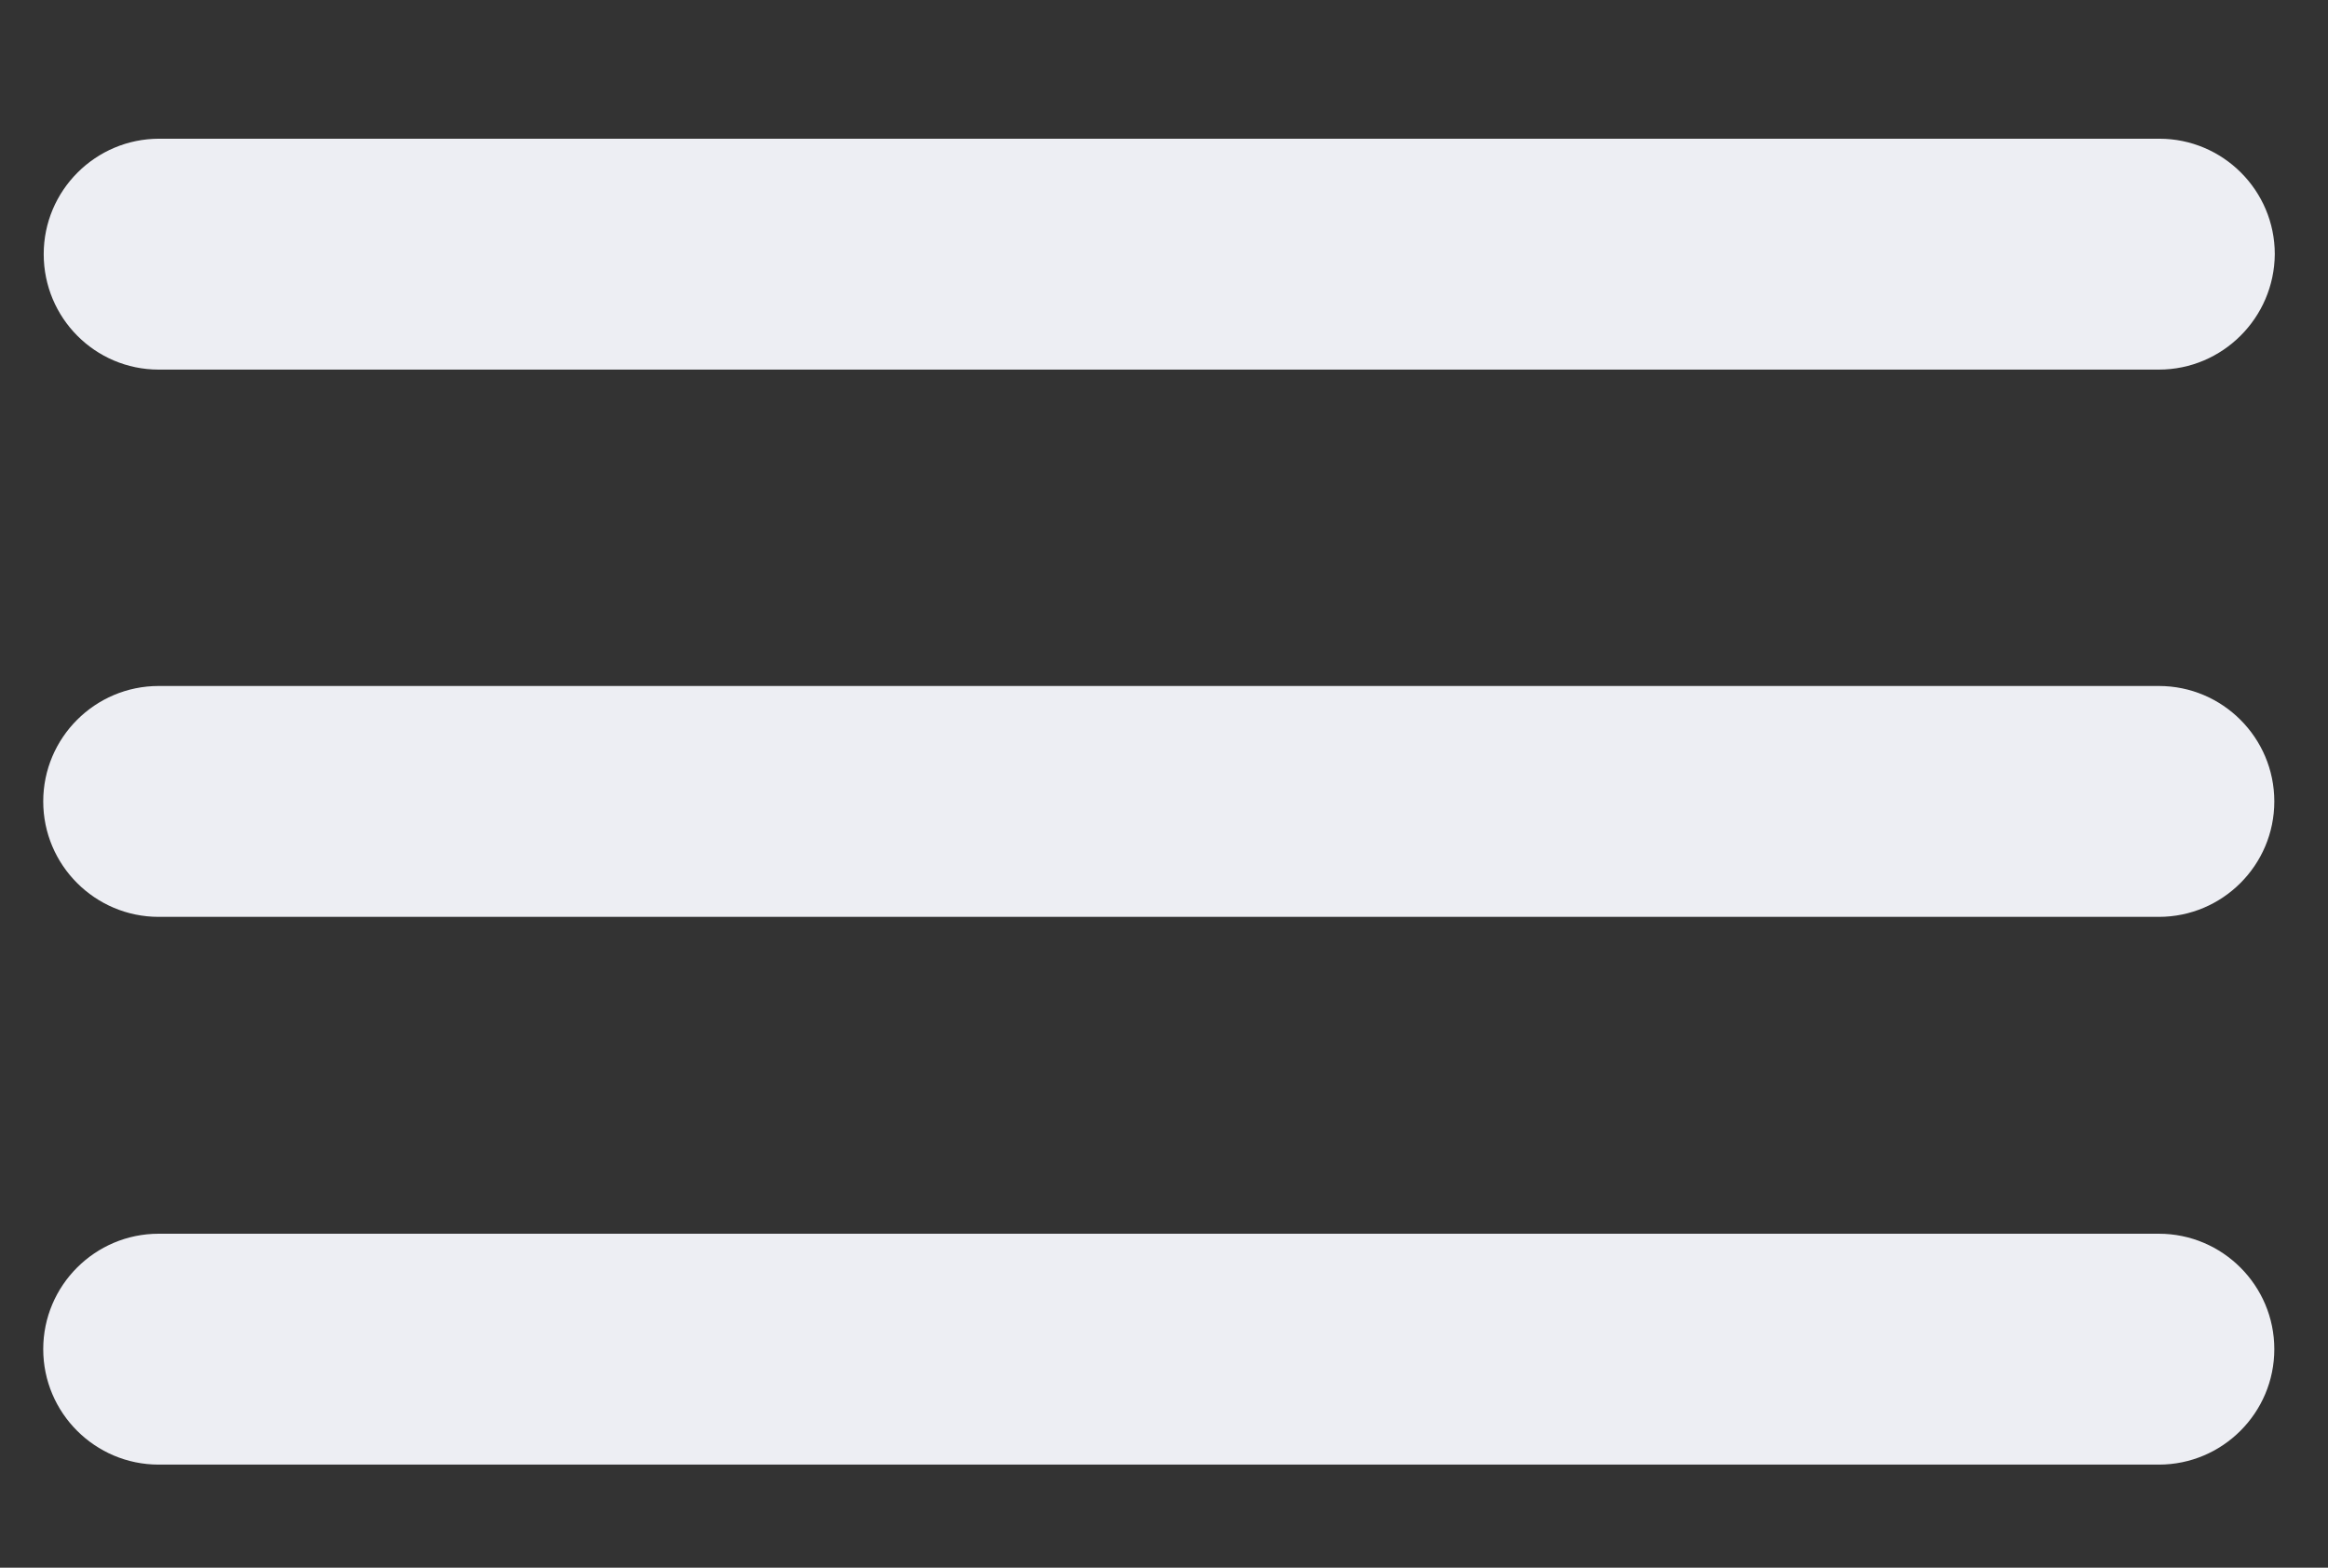 <?xml version="1.0" encoding="utf-8"?>
<!-- Generator: Adobe Illustrator 24.0.2, SVG Export Plug-In . SVG Version: 6.00 Build 0)  -->
<svg version="1.1" id="Capa_1" xmlns="http://www.w3.org/2000/svg" xmlns:xlink="http://www.w3.org/1999/xlink" x="0px" y="0px"
	 viewBox="0 0 49 33" style="enable-background:new 0 0 49 33;" xml:space="preserve">
<rect x="0" y="0" width="49" height="33" fill="#333333" stroke="none"/>
<style type="text/css">
	.st0{fill:#EDEEF3;}
</style>
<path class="st0" d="M45.44,7.78H3.34C2,7.78,0.92,6.69,0.92,5.35l0,0c0-1.34,1.09-2.43,2.43-2.43h42.1c1.34,0,2.43,1.09,2.43,2.43
	l0,0C47.87,6.69,46.78,7.78,45.44,7.78z"/>
<path class="st0" d="M45.44,19.3H3.34c-1.34,0-2.43-1.09-2.43-2.43l0,0c0-1.34,1.09-2.43,2.43-2.43h42.1c1.34,0,2.43,1.09,2.43,2.43
	l0,0C47.87,18.21,46.78,19.3,45.44,19.3z"/>
<path class="st0" d="M45.44,30.83H3.34c-1.34,0-2.43-1.09-2.43-2.43l0,0c0-1.34,1.09-2.43,2.43-2.43h42.1
	c1.34,0,2.43,1.09,2.43,2.43l0,0C47.87,29.74,46.78,30.83,45.44,30.83z"/>
</svg>
